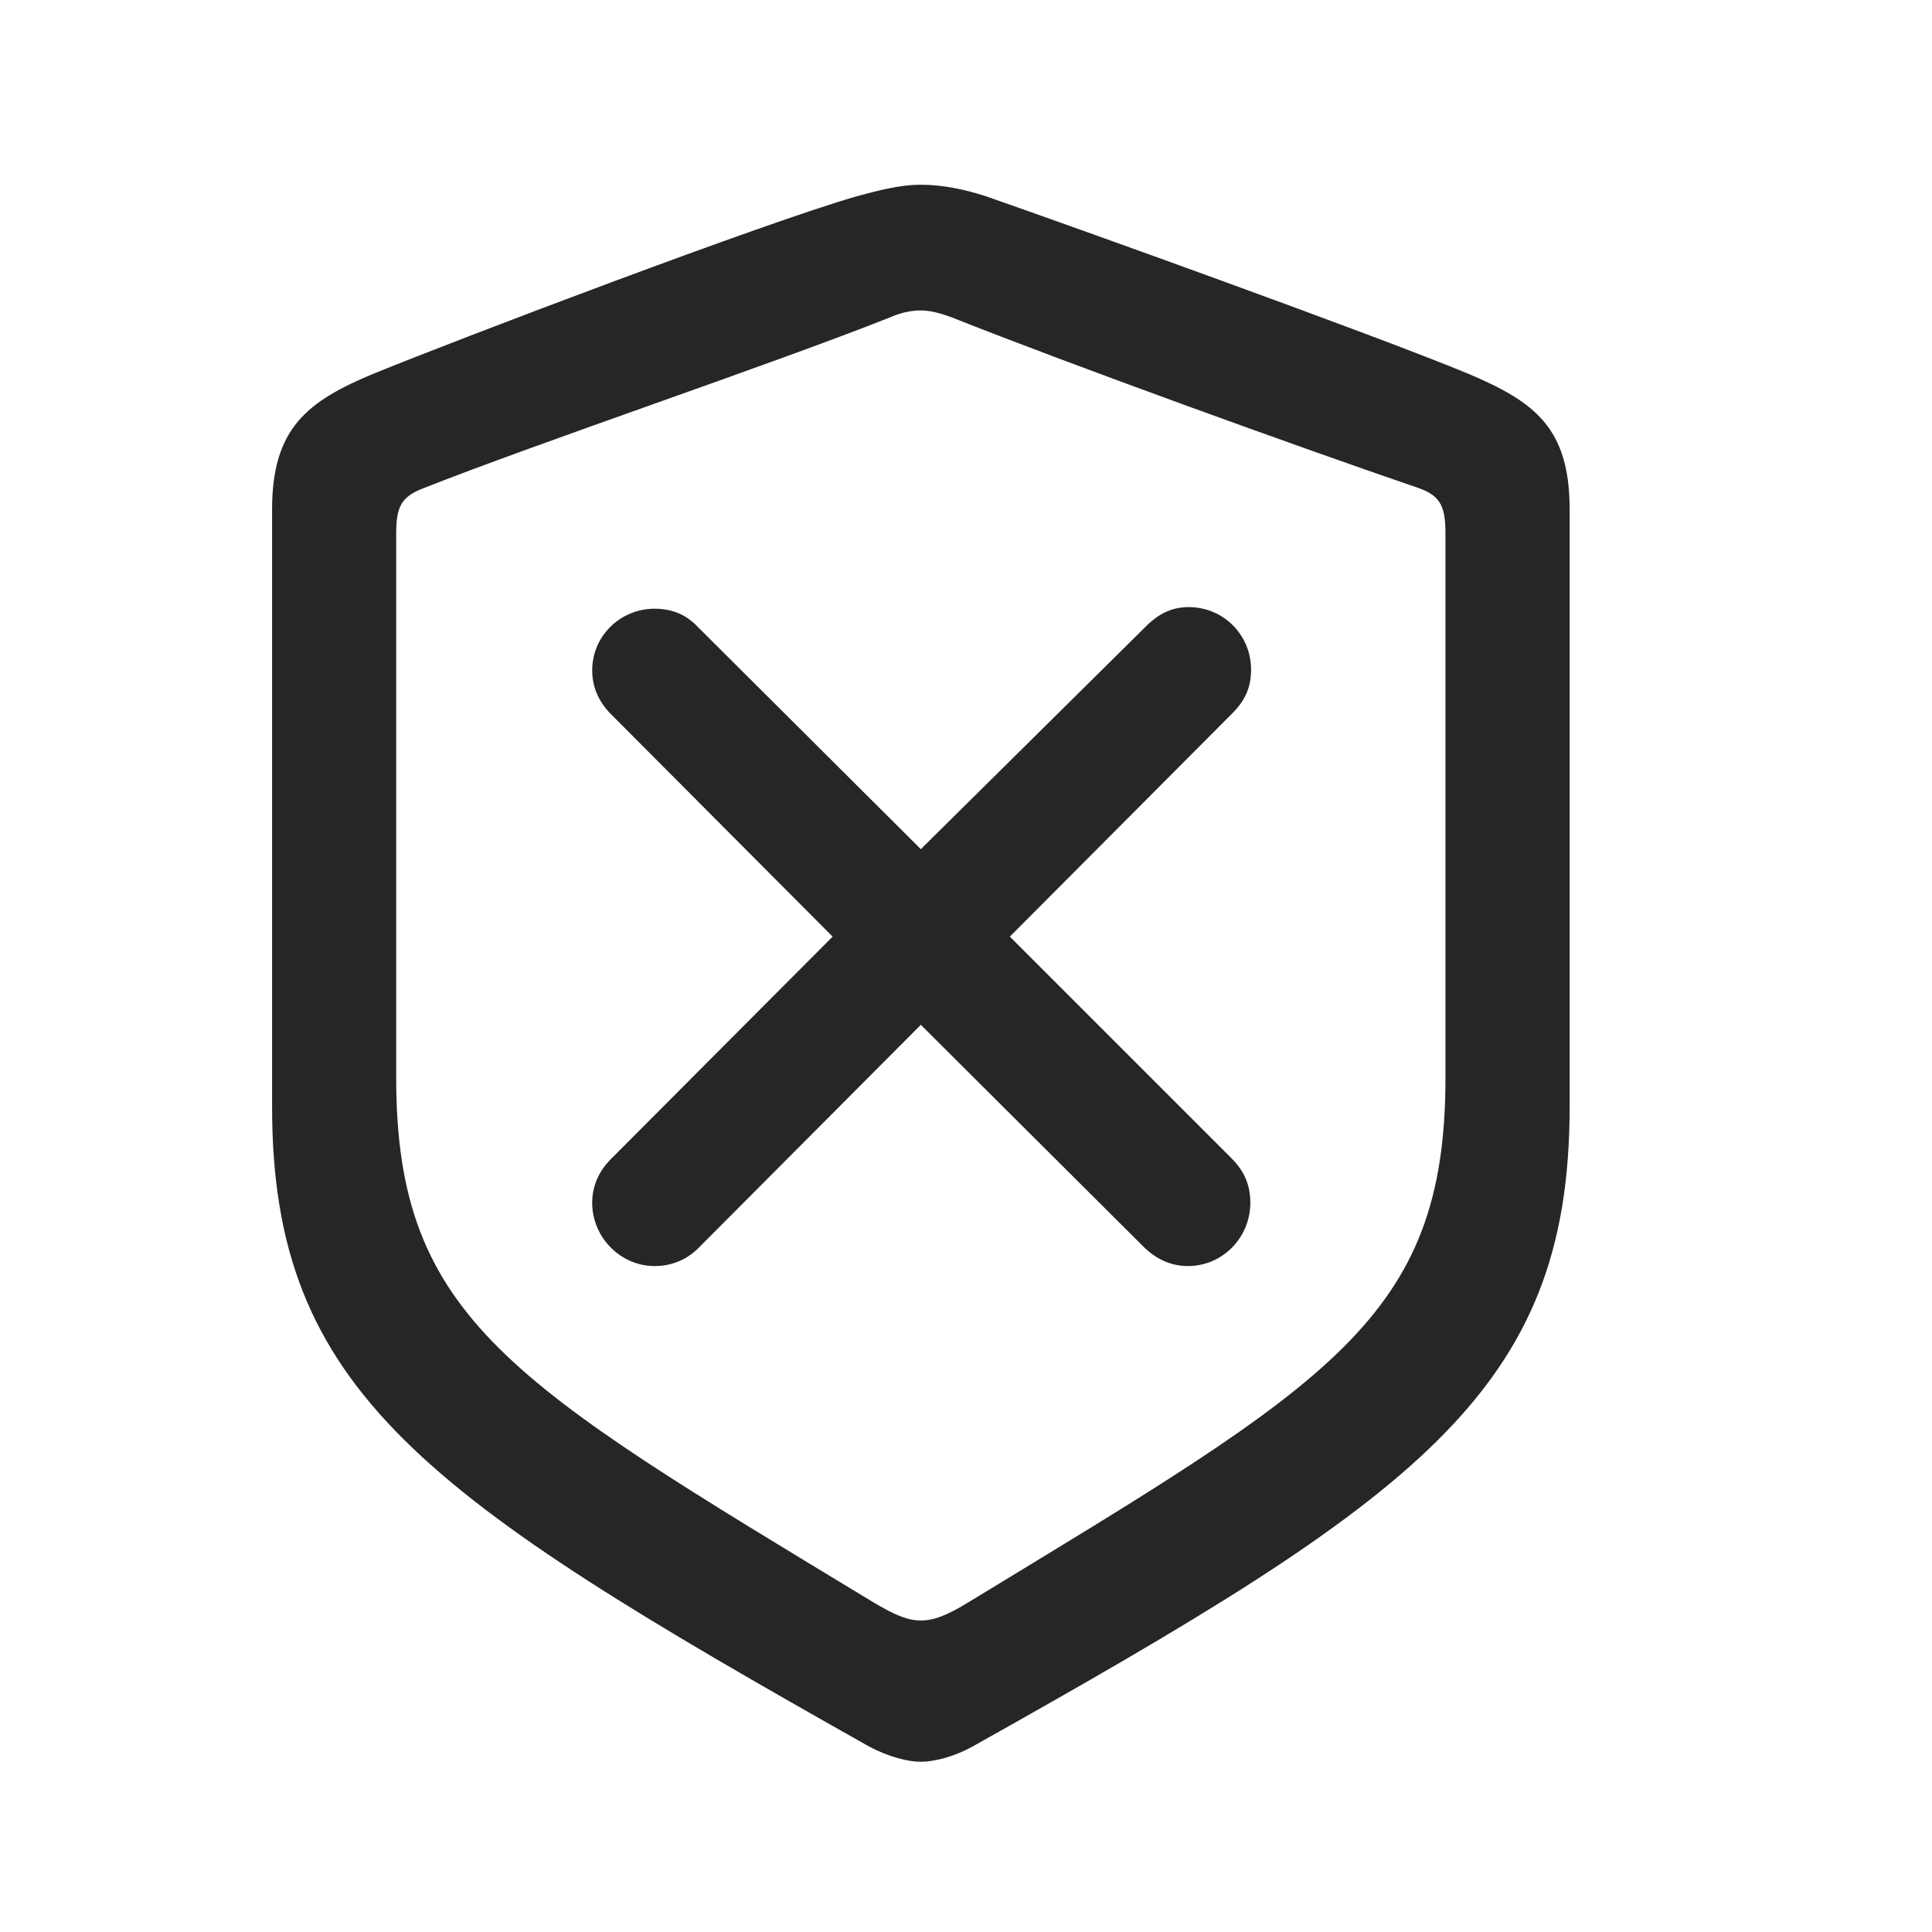 <svg width="29" height="29" viewBox="0 0 29 29" fill="currentColor" xmlns="http://www.w3.org/2000/svg">
<g clip-path="url(#clip0_2207_37263)">
<path d="M13.822 26.445C14.01 26.445 14.315 26.375 14.607 26.211C21.275 22.473 23.561 20.891 23.561 16.613V7.648C23.561 6.418 23.033 6.031 22.037 5.609C20.654 5.035 16.189 3.43 14.807 2.949C14.49 2.844 14.15 2.773 13.822 2.773C13.494 2.773 13.154 2.867 12.85 2.949C11.467 3.348 6.99 5.047 5.607 5.609C4.623 6.02 4.084 6.418 4.084 7.648V16.613C4.084 20.891 6.381 22.461 13.037 26.211C13.342 26.375 13.635 26.445 13.822 26.445ZM13.822 24.324C13.635 24.324 13.447 24.254 13.096 24.043C7.682 20.762 5.947 19.801 5.947 16.18V8.012C5.947 7.613 6.018 7.461 6.346 7.332C8.127 6.629 11.584 5.469 13.354 4.766C13.541 4.684 13.693 4.66 13.822 4.66C13.951 4.66 14.104 4.695 14.291 4.766C16.061 5.469 19.494 6.711 21.311 7.332C21.627 7.449 21.697 7.613 21.697 8.012V16.18C21.697 19.801 19.963 20.75 14.549 24.043C14.209 24.254 14.01 24.324 13.822 24.324Z" fill="currentColor" fill-opacity="0.85"/>
<path d="M9.826 19.004C10.096 19.004 10.33 18.898 10.506 18.711L13.822 15.383L17.162 18.711C17.338 18.887 17.561 19.004 17.83 19.004C18.357 19.004 18.768 18.57 18.768 18.055C18.768 17.785 18.674 17.574 18.486 17.387L15.158 14.059L18.498 10.707C18.697 10.508 18.779 10.309 18.779 10.051C18.779 9.535 18.369 9.113 17.842 9.113C17.596 9.113 17.396 9.207 17.197 9.406L13.822 12.746L10.482 9.418C10.307 9.23 10.096 9.137 9.826 9.137C9.311 9.137 8.889 9.547 8.889 10.062C8.889 10.32 8.994 10.543 9.17 10.719L12.498 14.059L9.17 17.398C8.994 17.574 8.889 17.797 8.889 18.055C8.889 18.57 9.311 19.004 9.826 19.004Z" fill="currentColor" fill-opacity="0.85"/>
</g>
<defs>
<clipPath id="clip0_2207_37263">
<rect width="19.477" height="24.293" fill="currentColor" transform="translate(4.084 2.152)"/>
</clipPath>
</defs>
</svg>
